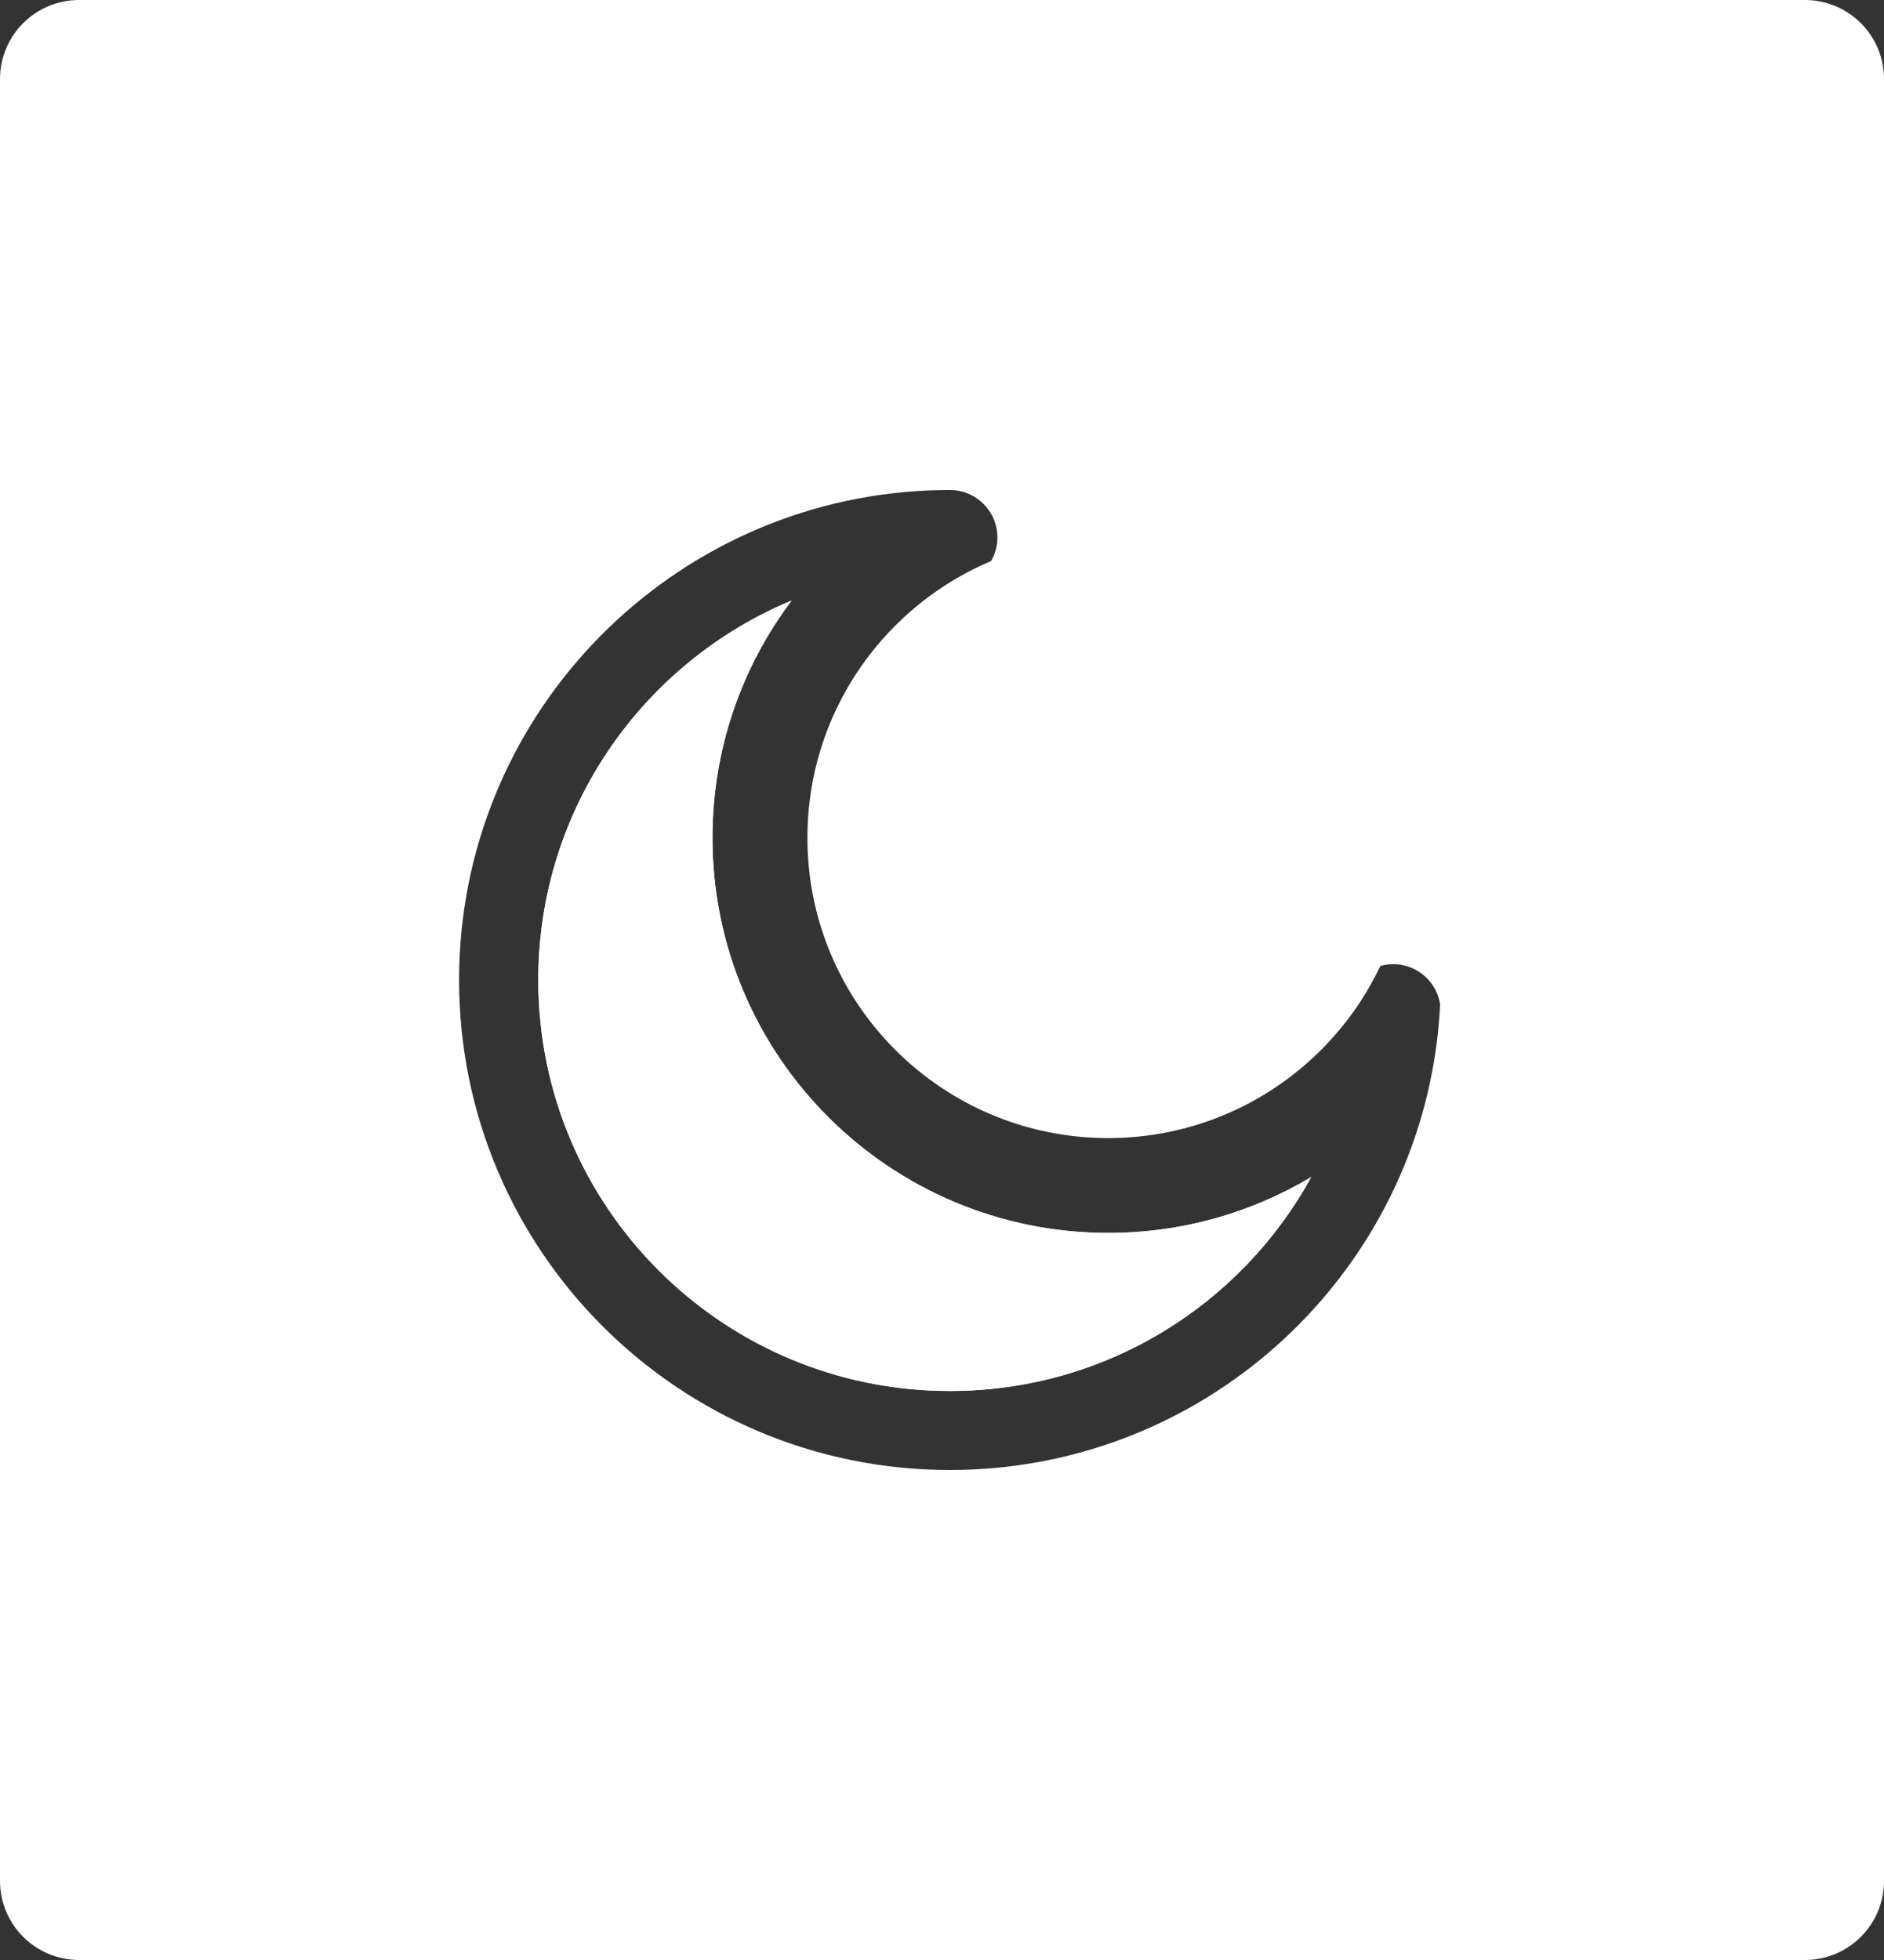 <svg width="25" height="26" viewBox="0 0 25 26" fill="none" xmlns="http://www.w3.org/2000/svg">
<rect x="0" y="0" width="25" height="26" fill="#333333" stroke="none"/>
<path d="M14.706 16.355C11.805 16.355 9.454 14.008 9.454 11.113C9.454 9.932 9.845 8.842 10.505 7.966C8.531 8.787 7.143 10.732 7.143 13C7.143 16.011 9.588 18.452 12.605 18.452C14.673 18.452 16.472 17.305 17.4 15.614C16.612 16.084 15.691 16.355 14.706 16.355Z" fill="white"/>
<path fill-rule="evenodd" clip-rule="evenodd" d="M1.05 0H23.95C24.53 0 25 0.469 25 1.048V24.952C25 25.531 24.53 26 23.95 26H1.05C0.47 26 0 25.531 0 24.952V1.048C0 0.469 0.47 0 1.05 0ZM6.092 13C6.092 16.59 9.008 19.5 12.605 19.5C15.828 19.5 18.504 17.164 19.026 14.095C19.053 13.934 19.075 13.77 19.09 13.605C19.099 13.511 19.105 13.416 19.11 13.32C19.062 13.02 18.802 12.79 18.487 12.79C18.428 12.79 18.371 12.799 18.317 12.814C18.241 12.973 18.155 13.126 18.061 13.273C18 13.366 17.937 13.456 17.869 13.543C17.139 14.488 15.994 15.097 14.706 15.097C12.501 15.097 10.714 13.313 10.714 11.113C10.714 9.703 11.448 8.464 12.555 7.756C12.668 7.684 12.785 7.617 12.905 7.556C12.986 7.516 13.068 7.478 13.152 7.442C13.205 7.35 13.235 7.243 13.235 7.129C13.235 6.782 12.953 6.5 12.605 6.5C12.464 6.5 12.324 6.504 12.185 6.513C8.784 6.73 6.092 9.551 6.092 13ZM14.706 16.355C15.691 16.355 16.612 16.084 17.4 15.614C16.472 17.305 14.673 18.452 12.605 18.452C9.588 18.452 7.143 16.011 7.143 13C7.143 10.732 8.531 8.787 10.505 7.966C9.845 8.842 9.454 9.932 9.454 11.113C9.454 14.008 11.805 16.355 14.706 16.355Z" fill="white"/>
</svg>
